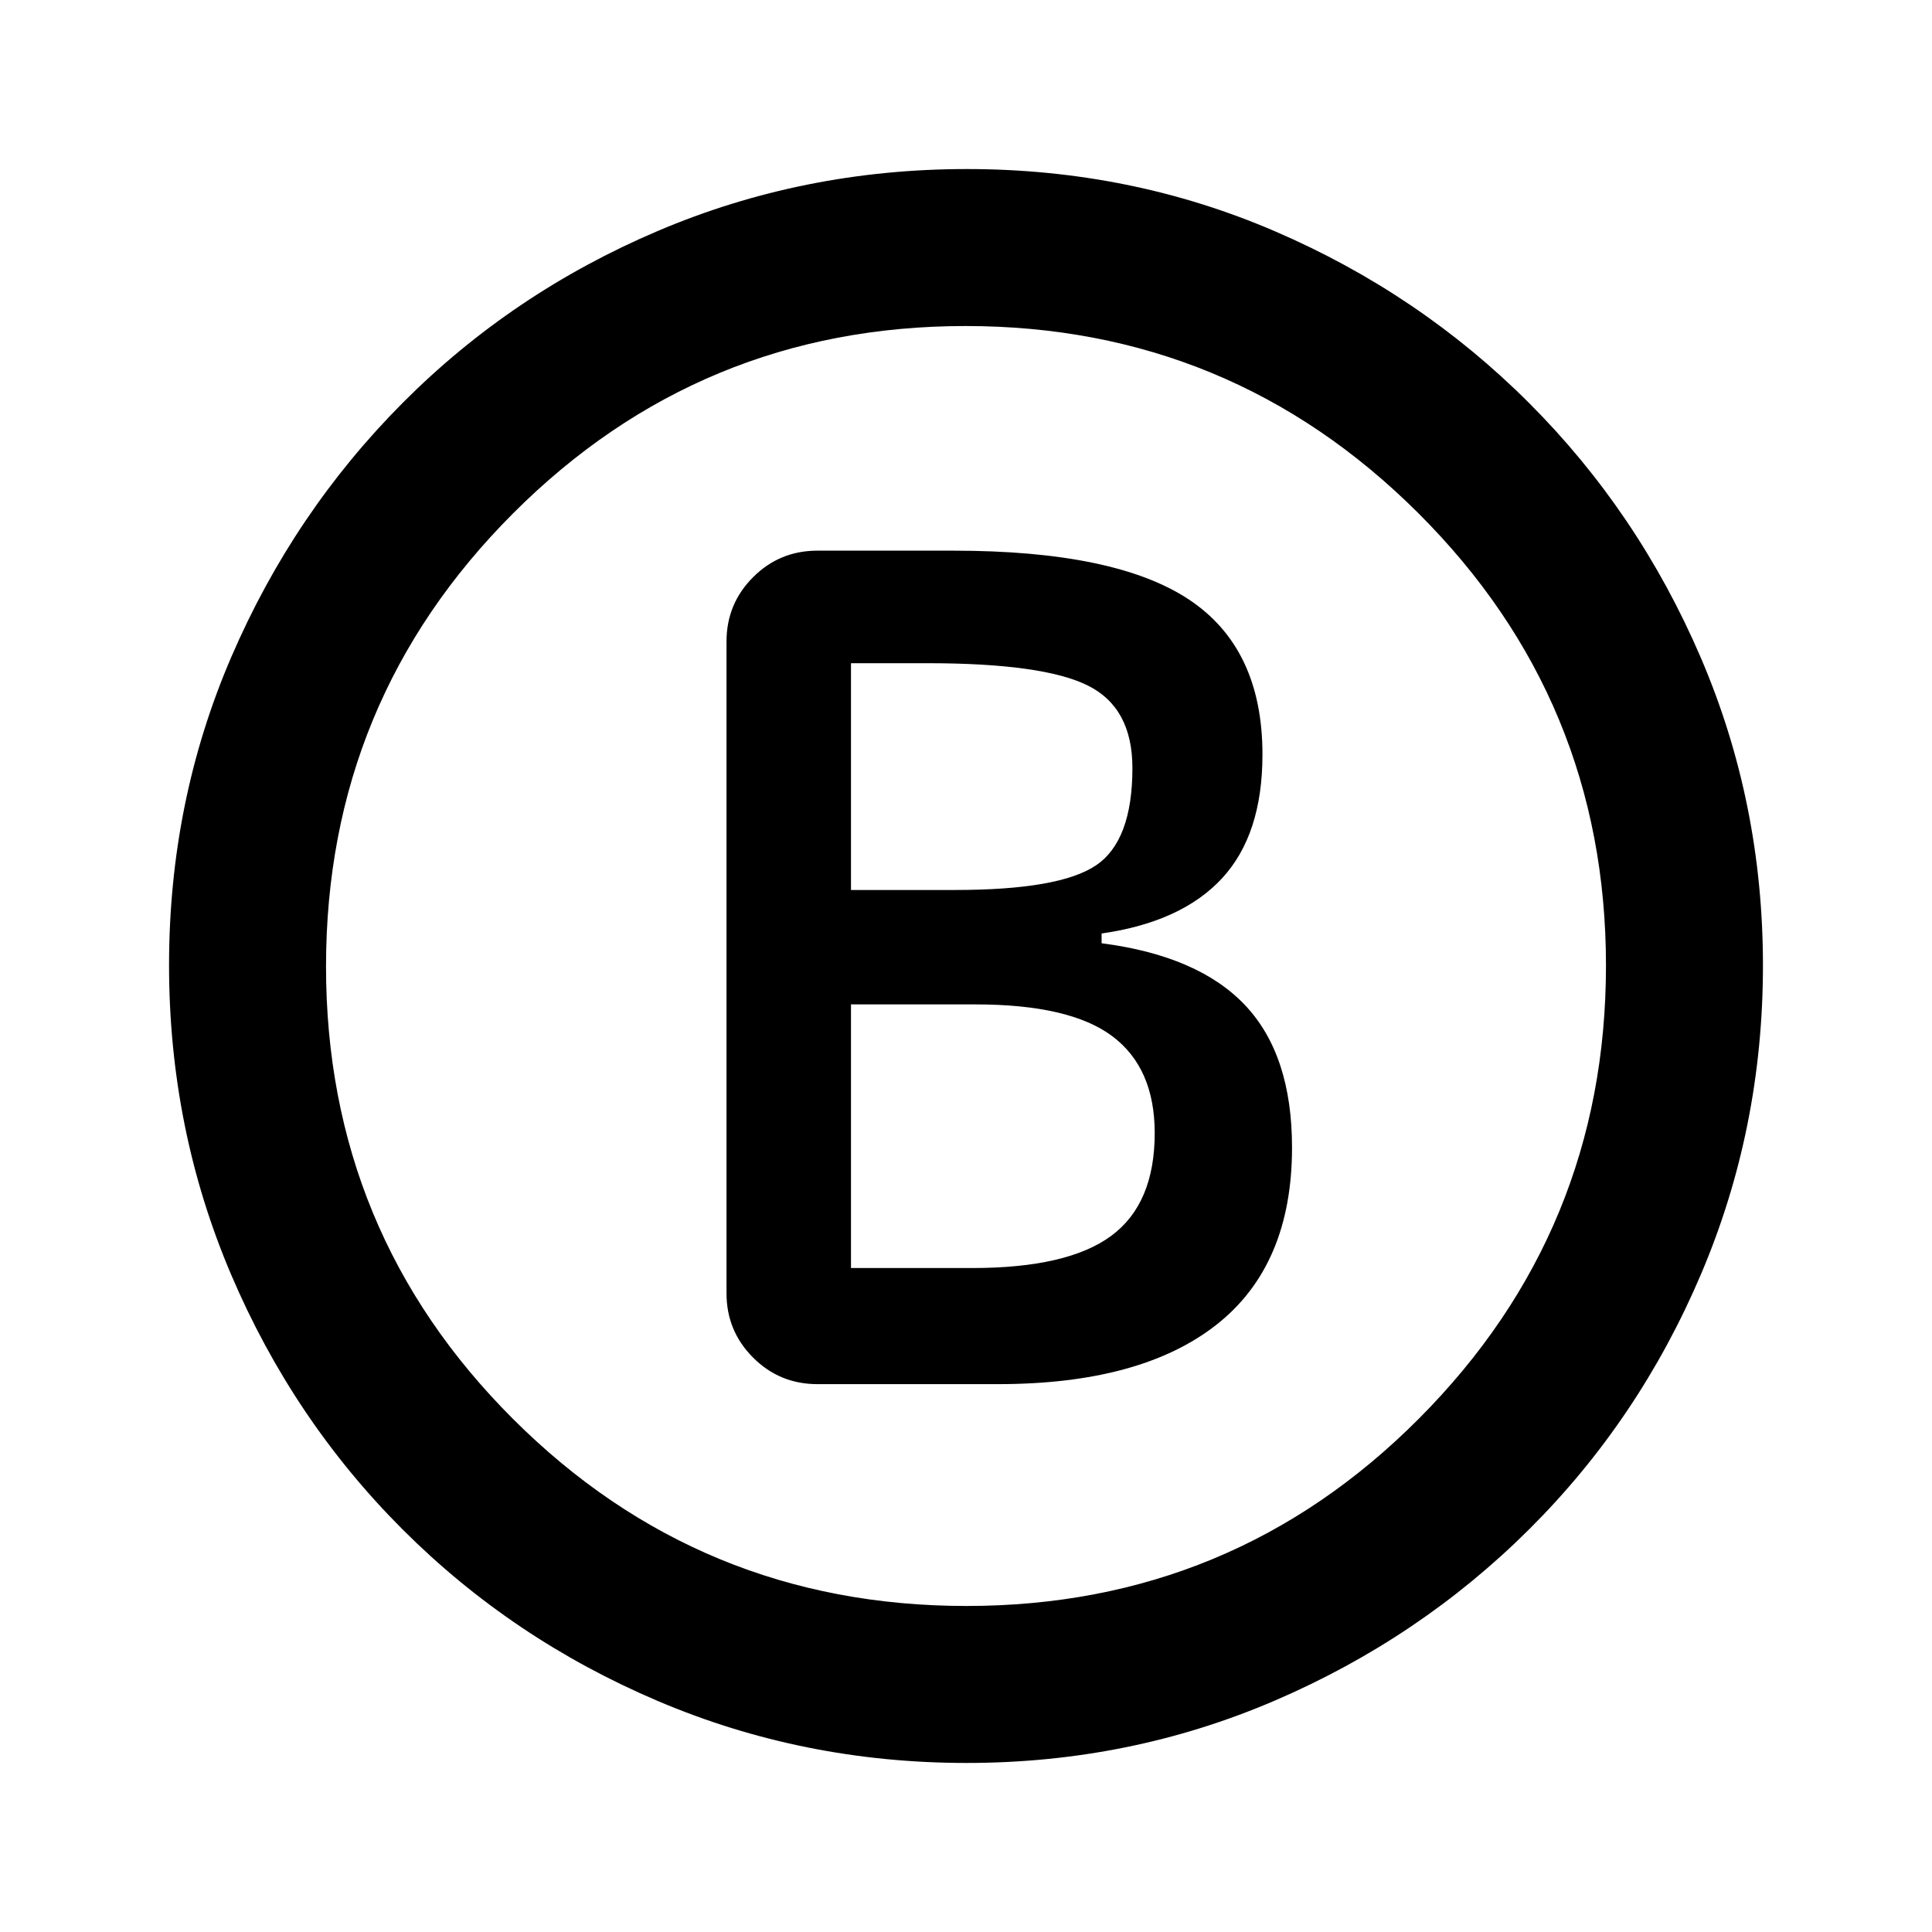 <svg xmlns="http://www.w3.org/2000/svg" height="20" viewBox="0 -960 960 960" width="20"><path d="M406.15-272.23h89.7q71 0 108.57-29.5Q642-331.23 642-389.82q0-45.95-23.23-70.6-23.23-24.66-71.39-30.88v-4.85q39.77-5.7 59.85-27.43t20.08-61.5q0-52.84-36.62-77.07-36.61-24.23-117-24.23h-67.54q-18.76 0-31.95 13.19-13.2 13.2-13.2 31.96v323.84q0 18.77 13.2 31.96 13.19 13.2 31.95 13.2Zm16.7-245.54v-112.69h37.84q57.31 0 79.66 11 22.34 11 22.34 41.08 0 36.23-18.17 48.42-18.17 12.19-70.06 12.19h-51.61Zm0 187.85v-131h61.78q46.99 0 68.06 15.8 21.08 15.81 21.08 48.13 0 35.14-21.65 51.11-21.66 15.96-69.04 15.96h-60.23ZM480.28-84q-81.05 0-153.39-30.77-72.35-30.77-126.85-85.27t-85.27-126.8Q84-399.15 84-480.46t30.96-153.15q30.96-71.85 85.27-126.35 54.31-54.5 126.61-85.27Q399.15-876 480.46-876t153.15 30.96q71.85 30.96 126.16 85.27 54.31 54.31 85.27 126.38Q876-561.32 876-480.28q0 81.05-30.77 153.39-30.77 72.35-85.27 126.66t-126.57 85.27Q561.32-84 480.28-84Zm-.05-78q132.15 0 224.96-93.23t92.81-225Q798-612 704.77-705t-225-93Q348-798 255-704.96q-93 93.03-93 225.19 0 132.15 93.04 224.96Q348.07-162 480.23-162ZM480-480Z"/></svg>